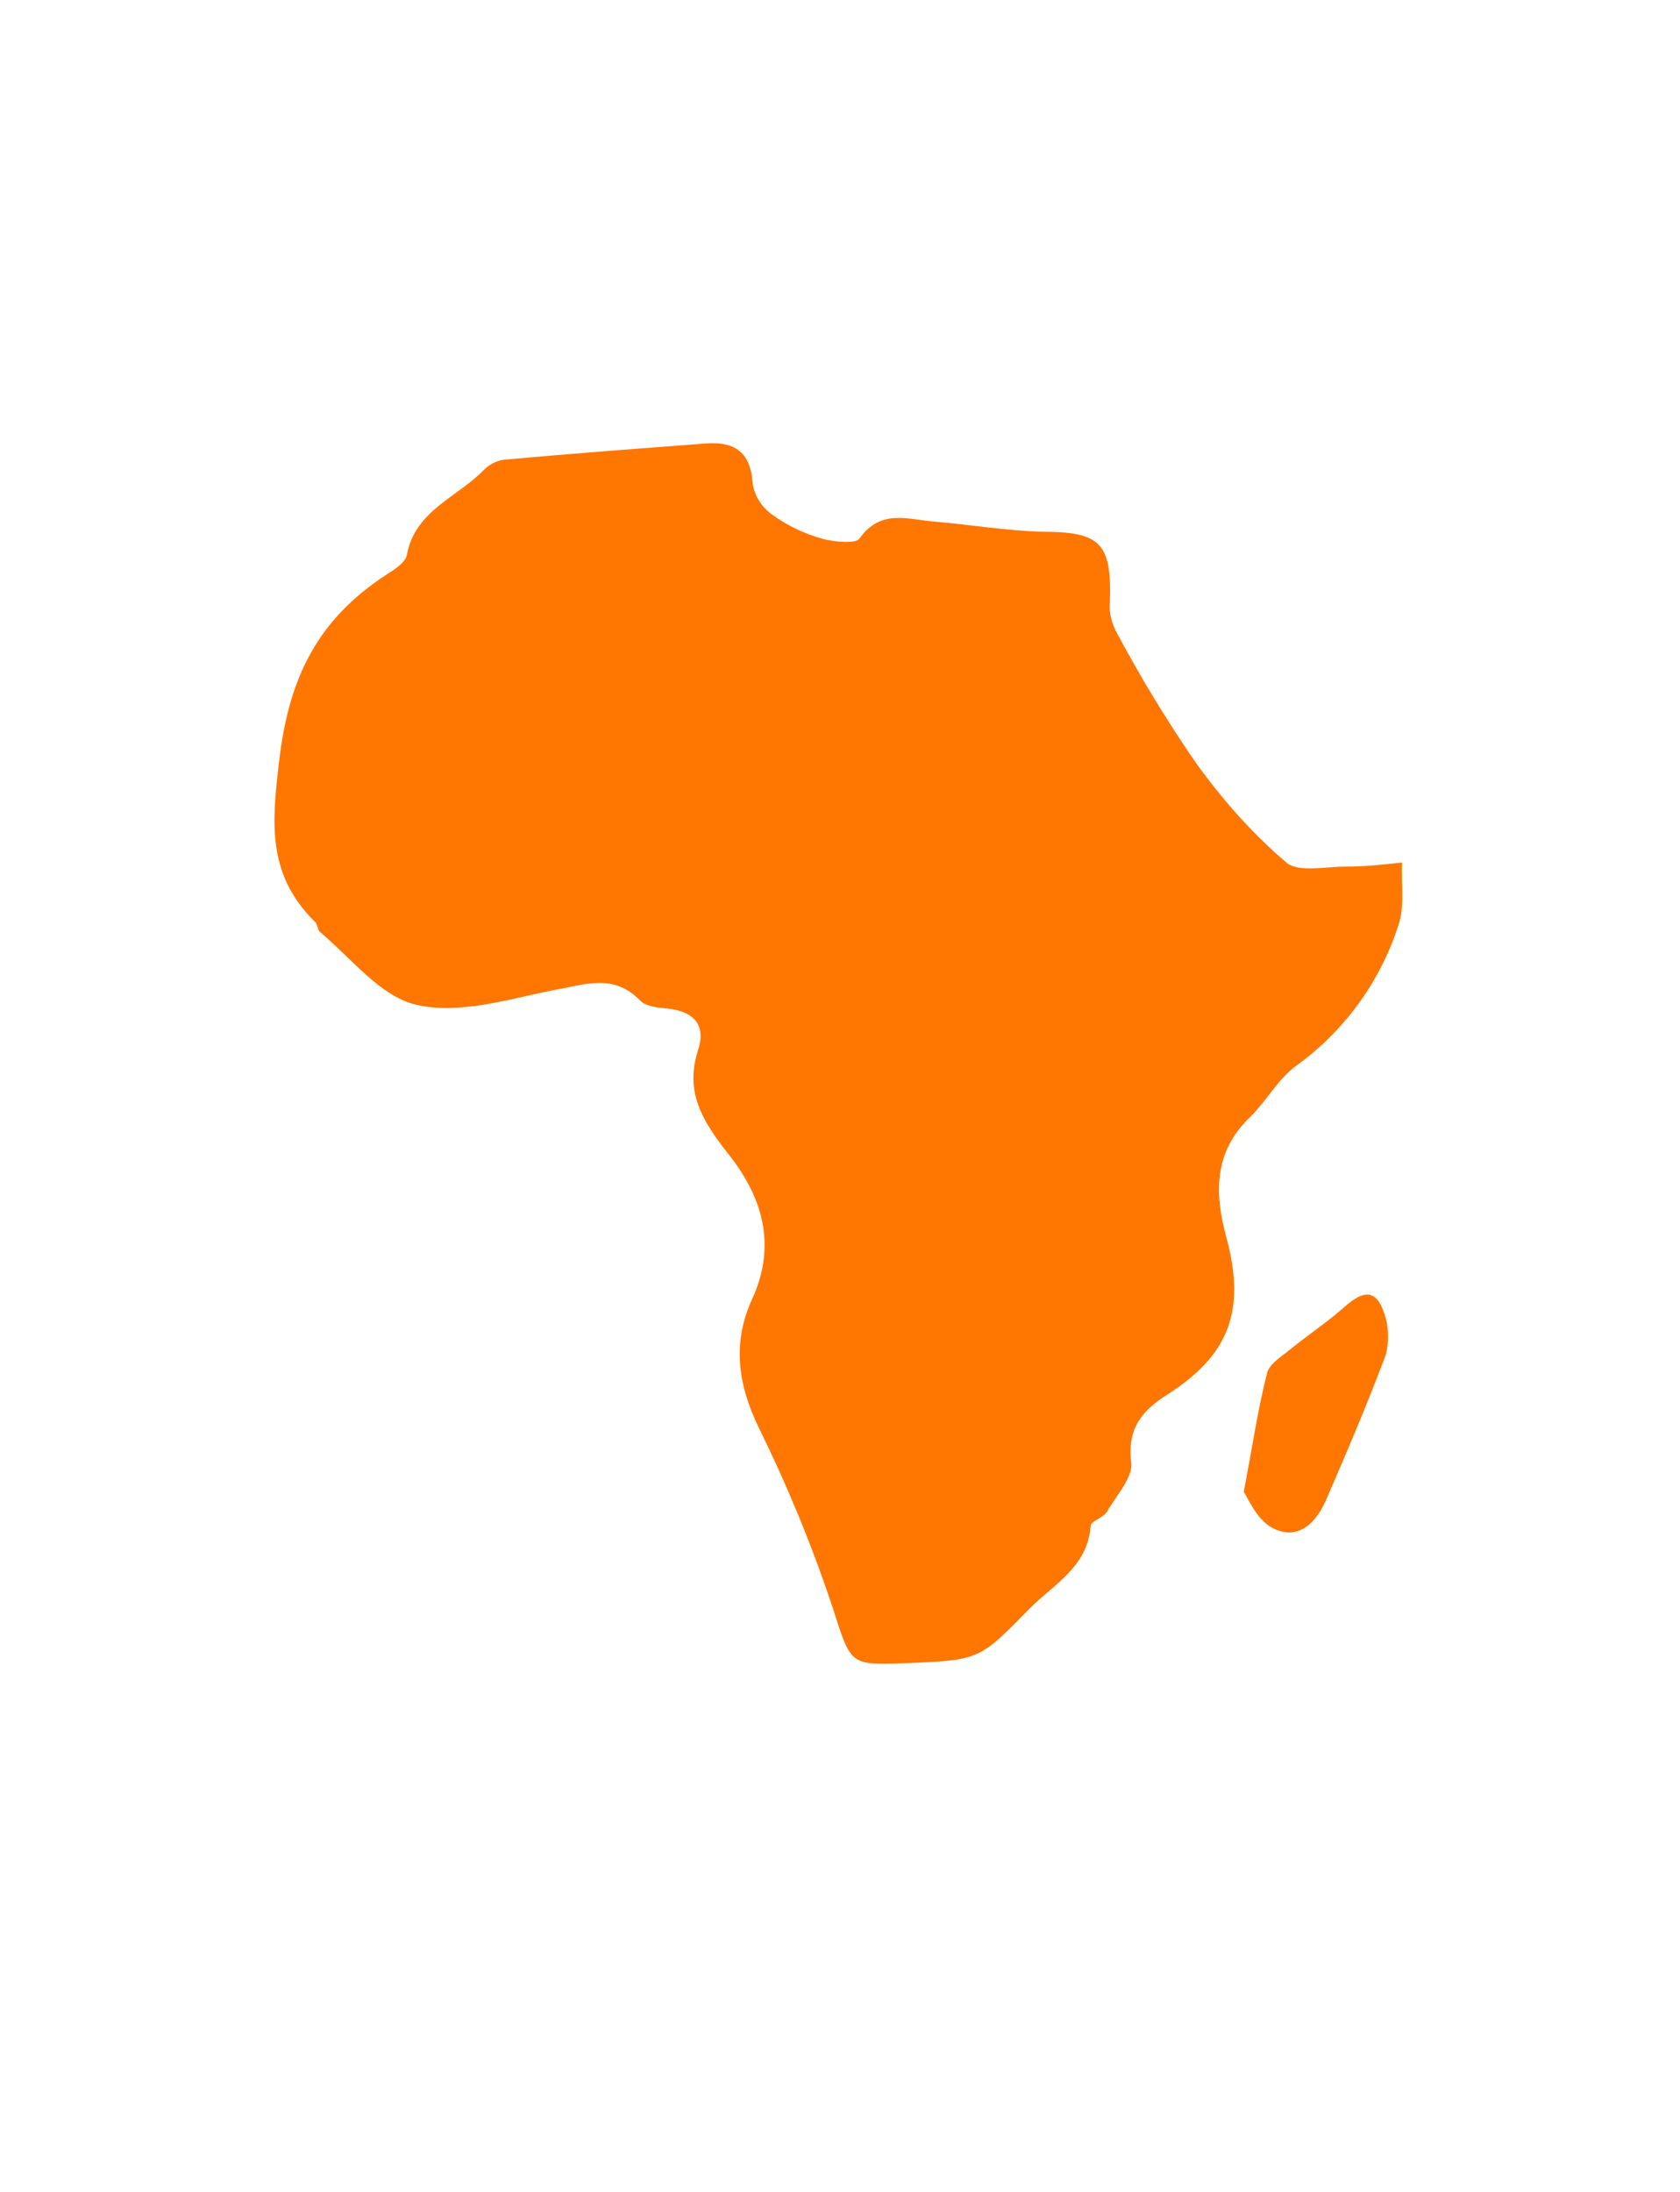 <?xml version="1.0" encoding="utf-8"?>
<!-- Generator: Adobe Illustrator 22.0.0, SVG Export Plug-In . SVG Version: 6.00 Build 0)  -->
<svg version="1.1" id="Layer_1" xmlns="http://www.w3.org/2000/svg" xmlns:xlink="http://www.w3.org/1999/xlink" x="0px" y="0px"
	 viewBox="0 0 165.6 216" style="enable-background:new 0 0 165.6 216;" xml:space="preserve">
<style type="text/css">
	.st0{fill:#FF7600;}
</style>
<title>Afriroyal logo</title>
<path class="st0" d="M89.1,163.9c-5.5,0.2-5.2,0.1-7.1-5.7c-2-6-4.4-11.8-7.2-17.5c-2.1-4.3-2.6-8.4-0.7-12.6
	c2.6-5.6,0.9-10.4-2.4-14.5c-2.5-3.2-4.2-6-2.9-10.1c0.8-2.4-0.3-3.8-2.9-4.1c-1-0.1-2.2-0.2-2.8-0.8c-2.7-2.8-5.6-1.5-8.7-1
	C50,98.5,45.2,100,41,99c-3.5-0.8-6.4-4.6-9.5-7.2c-0.2-0.2-0.2-0.8-0.5-1c-4.8-4.8-4.2-9.9-3.4-16.5c1.1-8.4,4.3-13.8,11-18
	c0.6-0.4,1.4-1,1.5-1.6c0.8-4.4,5-5.7,7.6-8.4c0.5-0.5,1.2-0.9,2-1c6.6-0.6,13.3-1.1,19.9-1.6c2.9-0.2,4.4,0.9,4.6,4
	c0.2,1.2,0.9,2.3,1.9,3c1.5,1.1,3.2,1.9,5,2.4c1.1,0.3,3.2,0.5,3.6,0c2.1-3,4.8-1.9,7.4-1.7c3.5,0.3,7.1,0.9,10.6,1
	c5.8,0,6.9,1.1,6.7,7c-0.1,1,0.2,2,0.6,2.8c2.4,4.5,5,8.8,7.9,13c2.6,3.6,5.5,6.9,8.9,9.8c1.2,1,3.8,0.4,5.8,0.4s3.7-0.2,5.6-0.4
	c-0.1,2.1,0.3,4.4-0.4,6.3c-1.8,5.5-5.3,10.3-10,13.7c-1.8,1.3-2.9,3.4-4.5,5c-3.7,3.5-3.6,7.6-2.4,12c1.9,7.1,0.3,11.5-5.8,15.4
	c-2.5,1.6-4,3.3-3.6,6.7c0.2,1.5-1.5,3.3-2.4,4.9c-0.4,0.6-1.6,0.9-1.6,1.4c-0.3,4-3.6,5.7-6,8.1C96.5,163.6,96.6,163.6,89.1,163.9z
	"/>
<path class="st0" d="M122.6,147c0.9-4.7,1.4-8.2,2.3-11.7c0.2-0.8,1.2-1.5,2-2.1c1.8-1.5,3.8-2.8,5.5-4.3c2.2-2,3.4-1.8,4.2,1
	c0.3,1.2,0.3,2.4,0,3.6c-1.8,4.8-3.8,9.5-5.8,14.1c-0.9,2.2-2.6,4.2-5.1,3.1C124,150,123.1,147.8,122.6,147z"/>
</svg>
